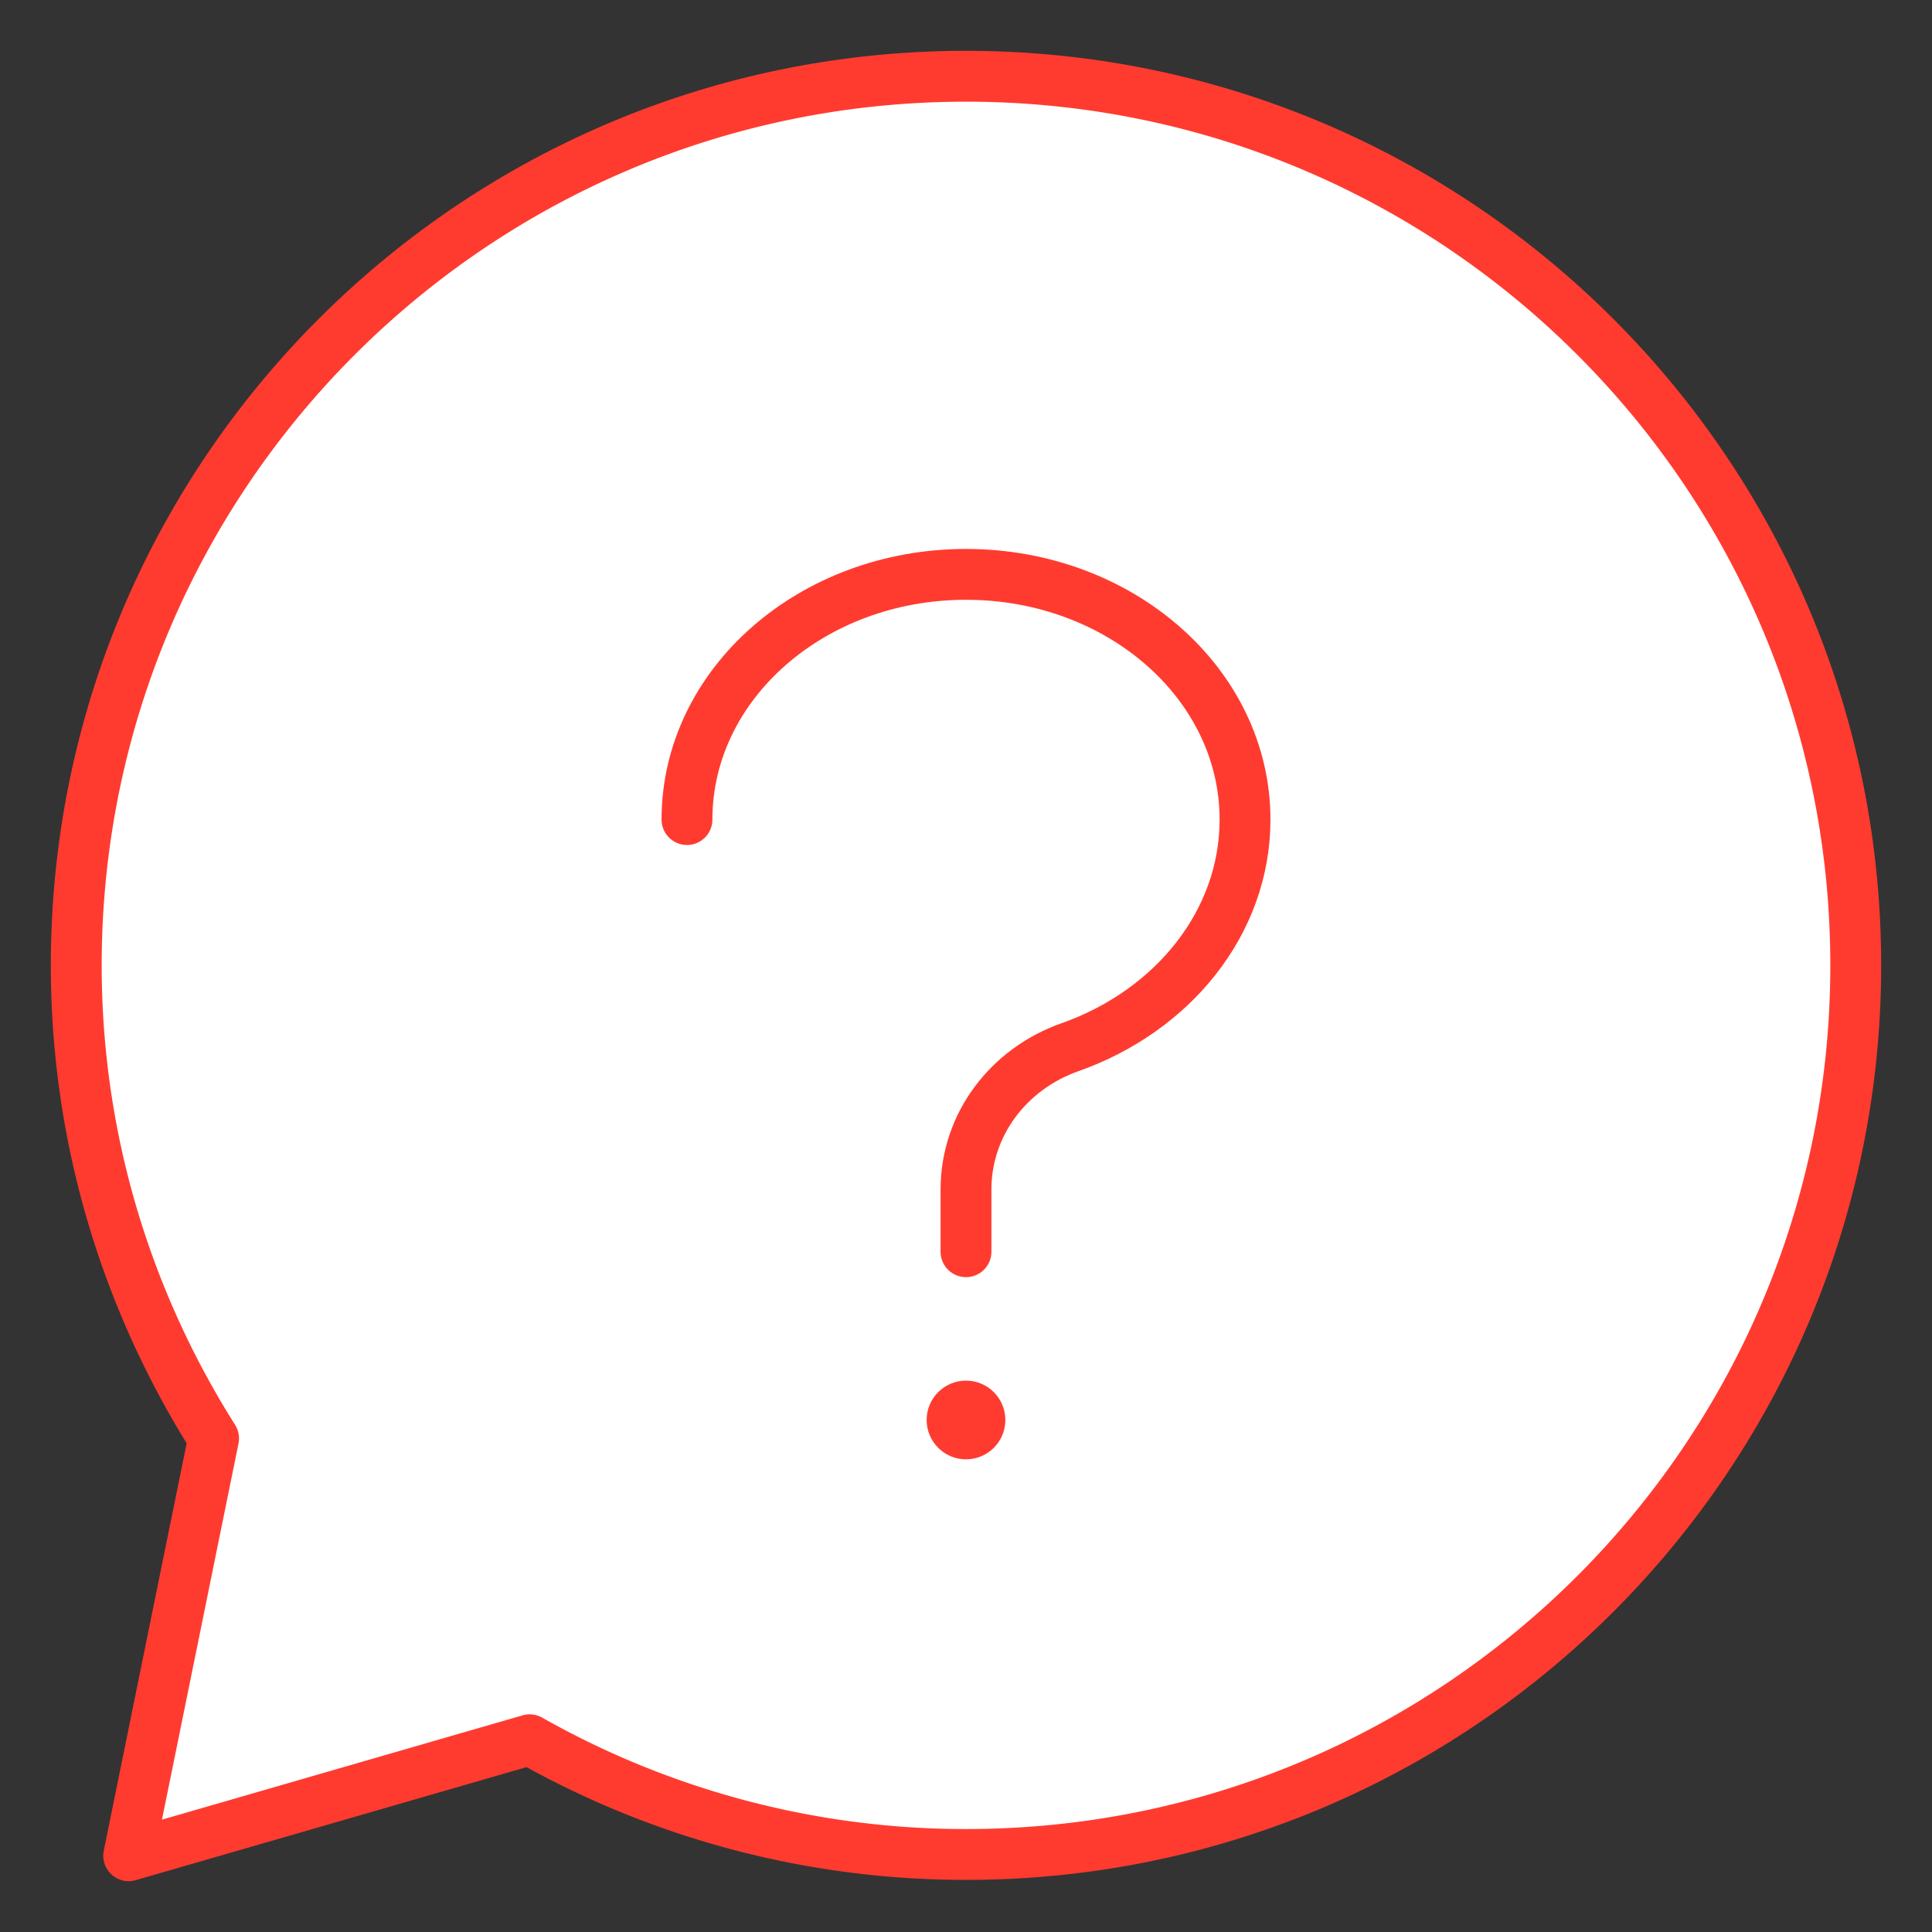 <svg id="icon-color-large-help-a" xmlns="http://www.w3.org/2000/svg" viewBox="0 0 38 38"><rect x="0" y="0" width="38" height="38" fill="#333333" stroke="none"/><path fill="#FFF" stroke="#FF3B30" stroke-linejoin="round" stroke-miterlimit="10" d="M19 1.5C9.335 1.5 1.5 9.33 1.5 18.988c0 3.423.999 6.607 2.701 9.304L2.531 36.5l7.887-2.281A17.41 17.41 0 0 0 19 36.475c9.665 0 17.5-7.83 17.5-17.488S28.665 1.5 19 1.5z"/><path fill="#FFF" stroke="#FF3B30" stroke-linecap="round" stroke-miterlimit="10" d="M13.512 16.12c0-2.664 2.457-4.823 5.488-4.823s5.488 2.159 5.488 4.823c0 2.029-1.426 3.766-3.445 4.478-1.205.425-2.043 1.519-2.043 2.797v1.225"/><circle fill="#FF3B30" cx="19" cy="27.929" r=".774"/></svg>
